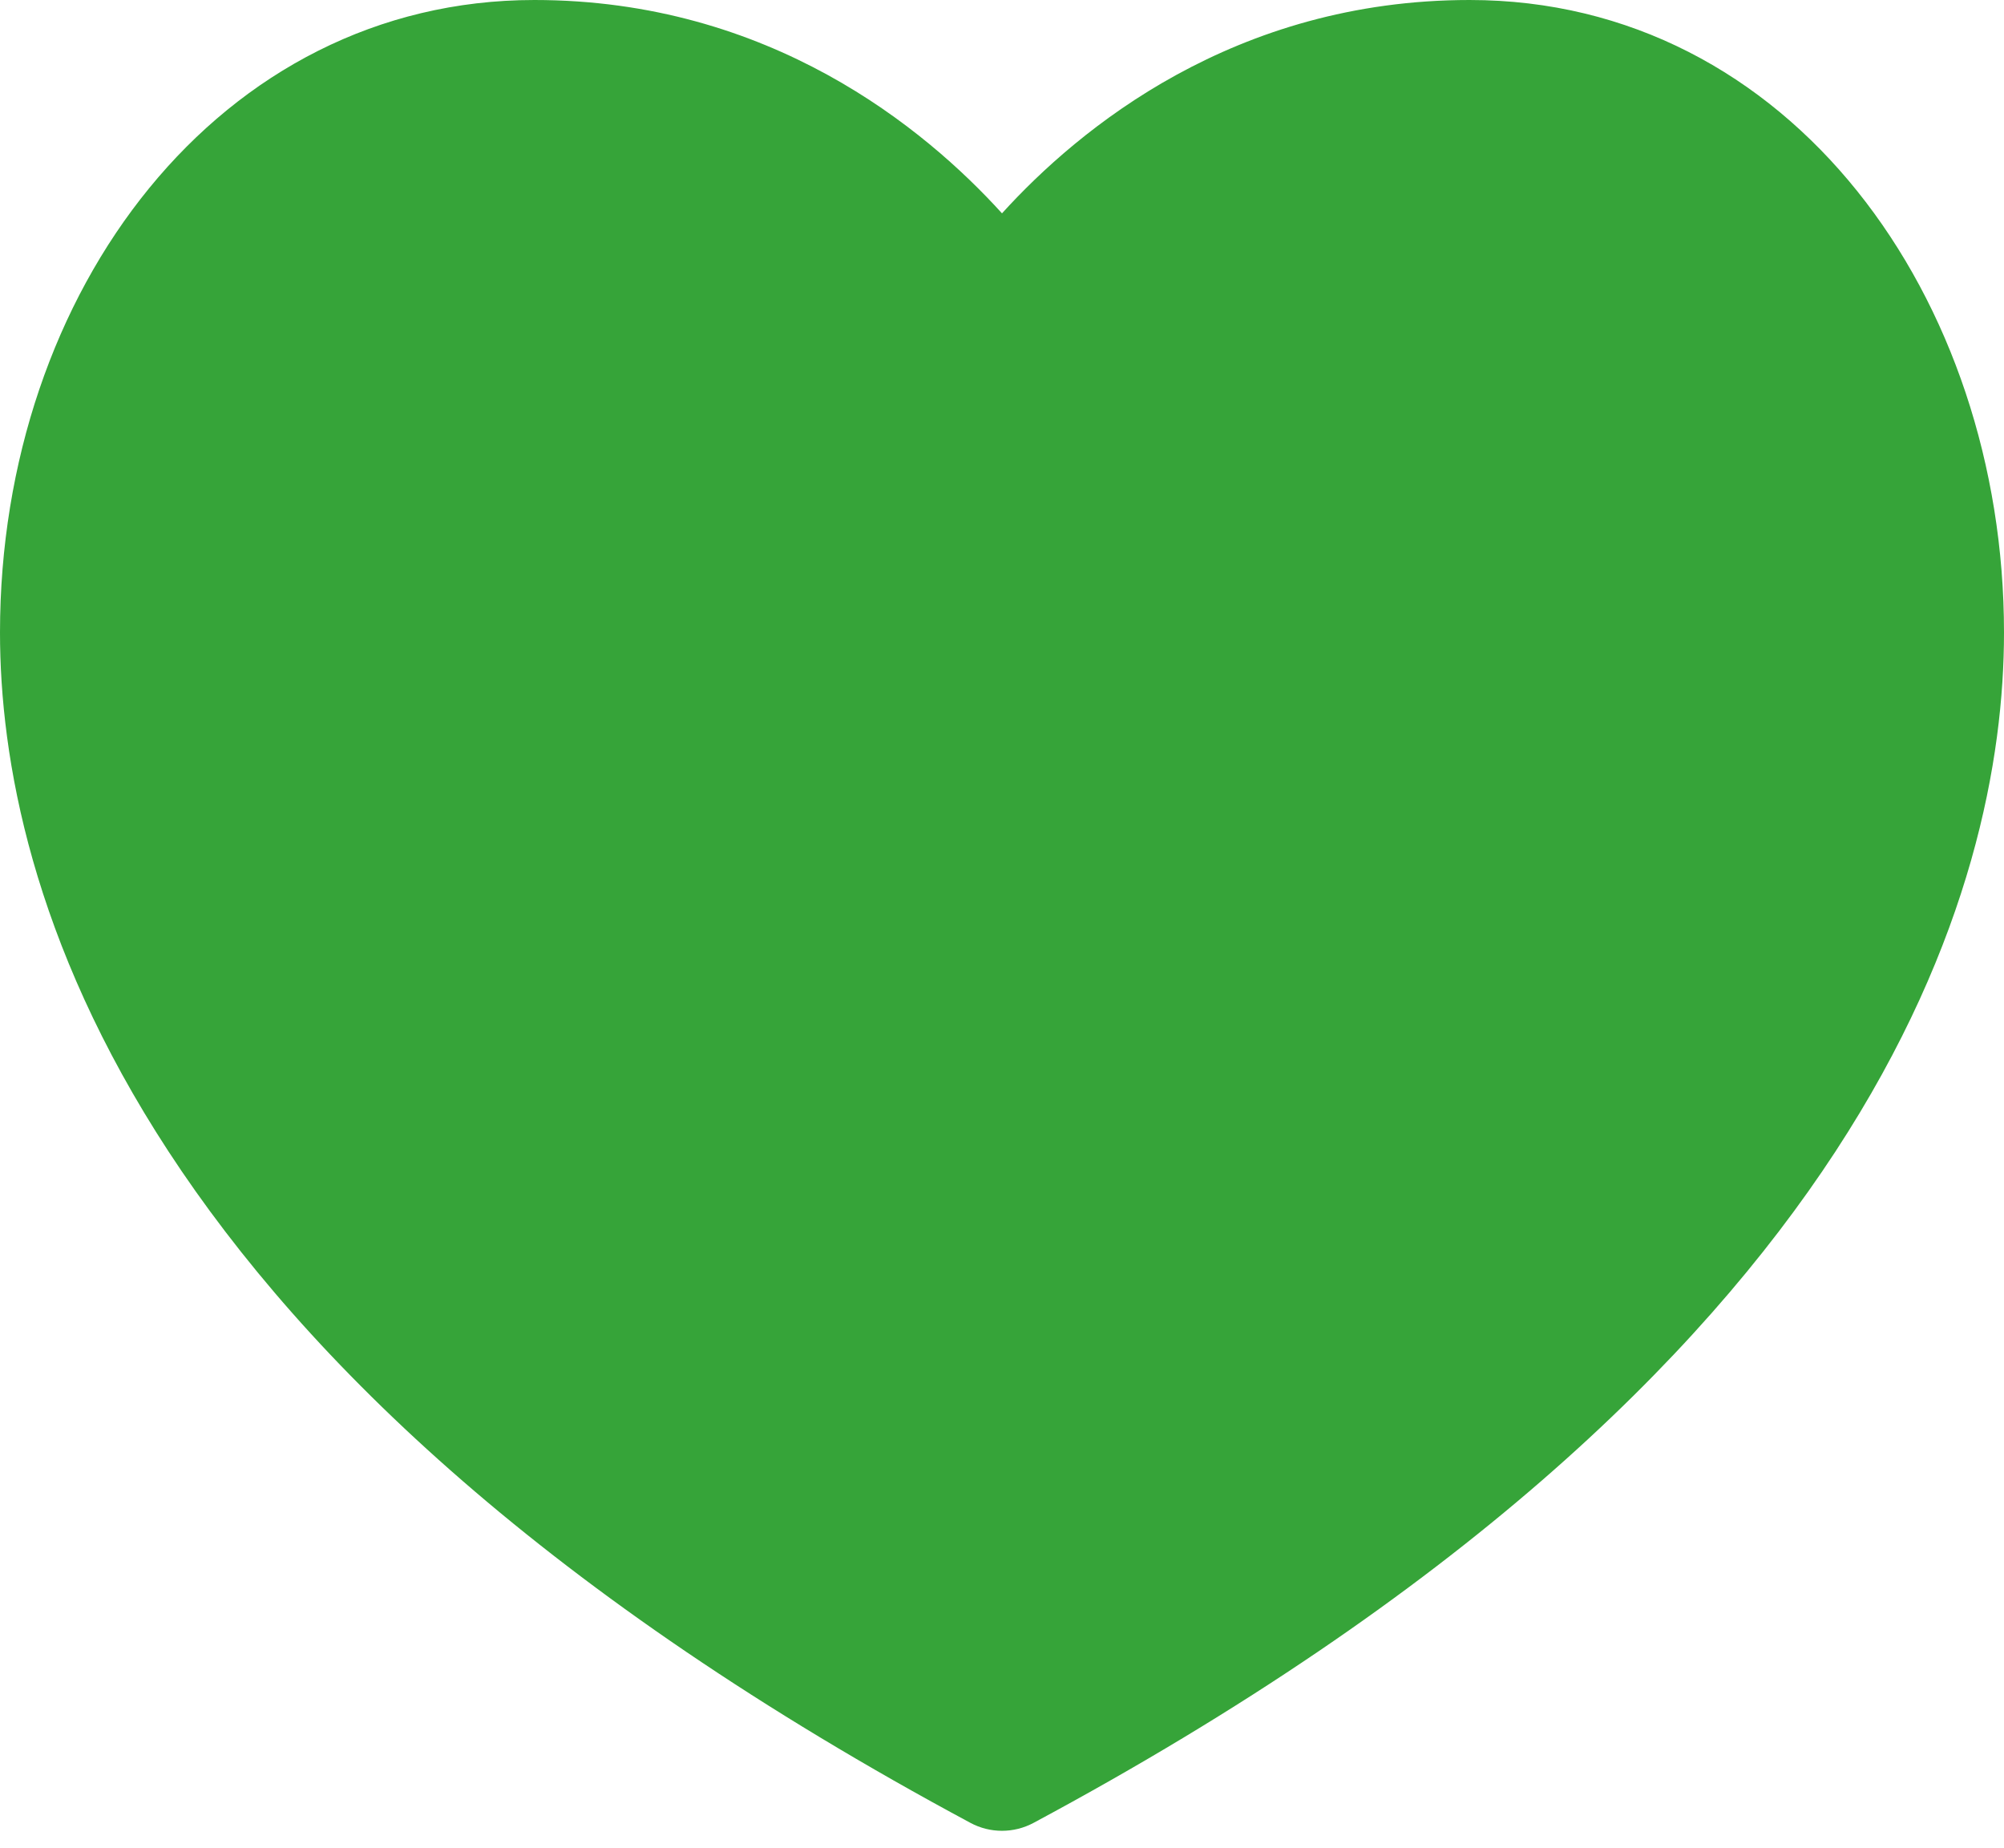 <svg width="64" height="59" viewBox="0 0 64 59" fill="none" xmlns="http://www.w3.org/2000/svg">
<path d="M46.933 0C39.426 0 34.462 4.099 32 6.812C29.538 4.099 24.574 0 17.067 0C7.025 0 0 9.278 0 20.197C0 28.182 4.026 43.738 30.991 58.205C31.621 58.544 32.379 58.543 33.009 58.205C59.974 43.738 64 28.182 64 20.197C64 9.526 57.177 0 46.933 0Z" fill="#36A439"/>
</svg>
